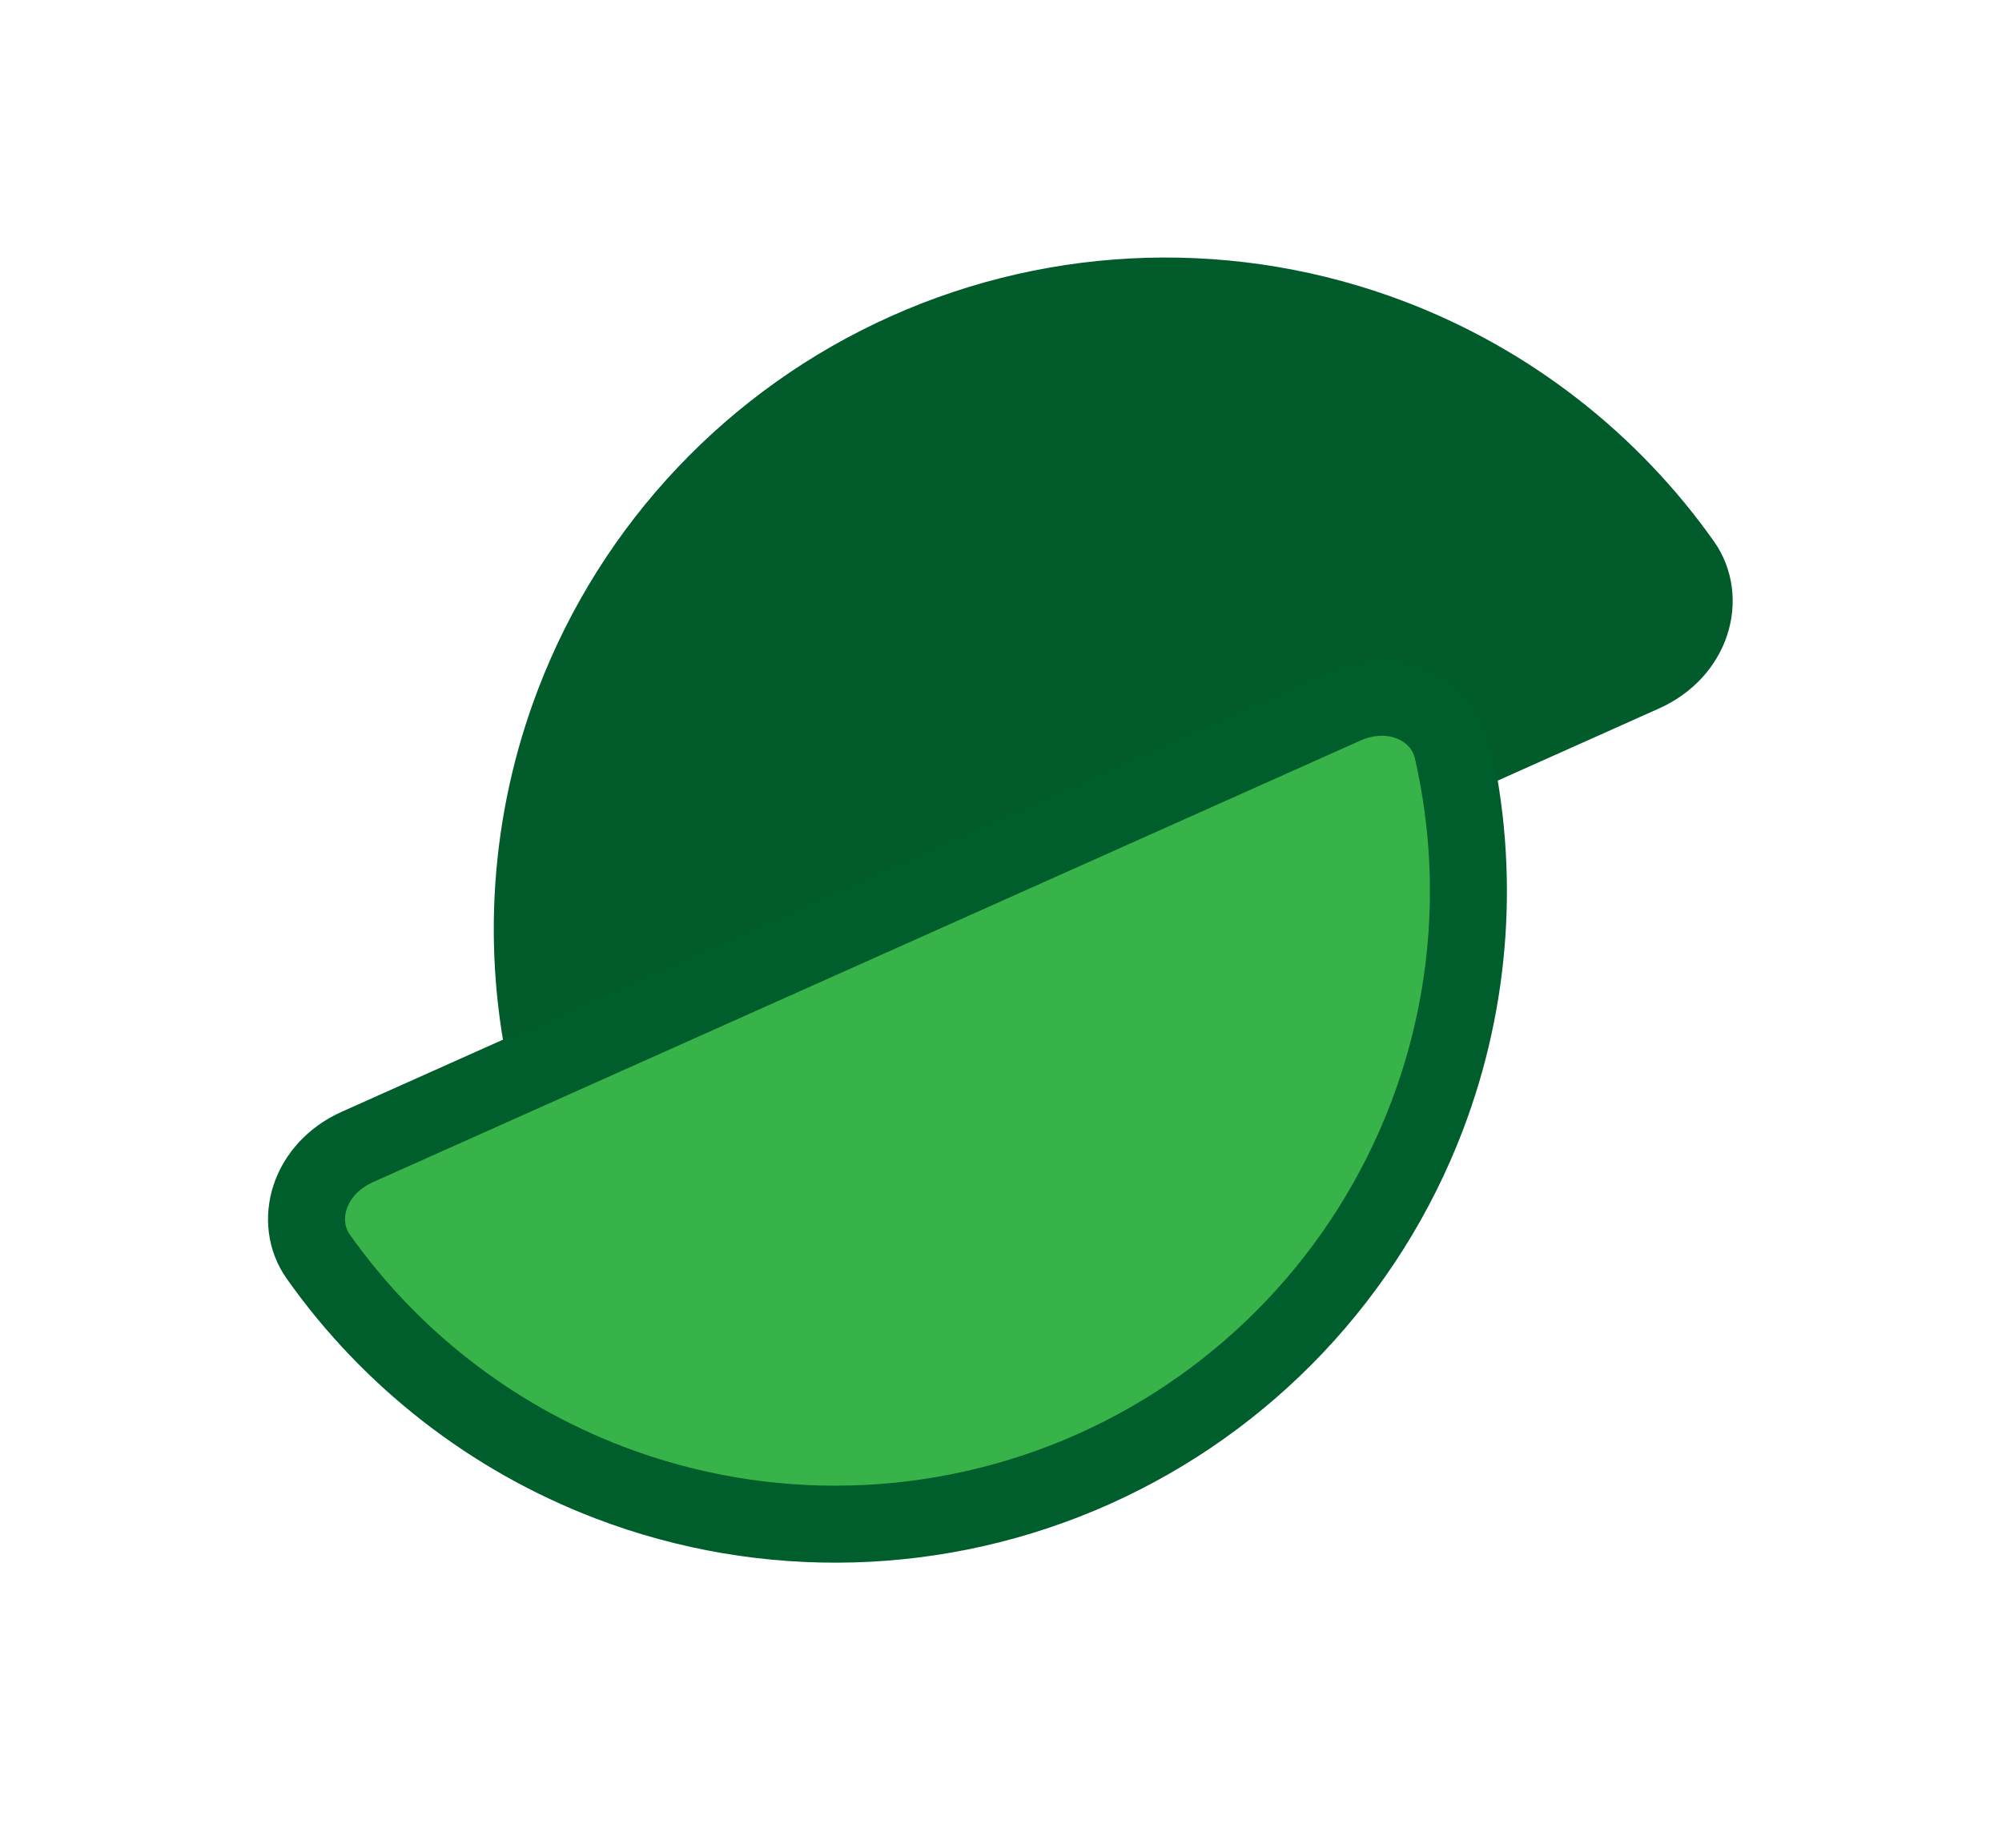 <svg width="26" height="24" viewBox="0 0 26 24" fill="none" xmlns="http://www.w3.org/2000/svg">
<path d="M21.85 7.319C22.171 7.774 21.978 8.461 21.341 8.746L8.523 14.479C7.886 14.763 7.245 14.449 7.121 13.907C6.759 12.329 6.868 10.668 7.454 9.134C8.232 7.097 9.788 5.452 11.779 4.562C13.77 3.671 16.033 3.608 18.07 4.386C19.604 4.972 20.915 5.999 21.85 7.319Z" fill="#015B2B" stroke="#015B2B"/>
<path d="M17.46 9.164C18.097 8.879 18.738 9.193 18.862 9.736C19.224 11.313 19.115 12.974 18.529 14.508C17.751 16.545 16.195 18.19 14.204 19.081C12.213 19.971 9.95 20.034 7.913 19.256C6.379 18.67 5.068 17.644 4.134 16.323C3.812 15.869 4.005 15.182 4.642 14.897L17.46 9.164Z" fill="#37B34A" stroke="#005D2C"/>
</svg>
